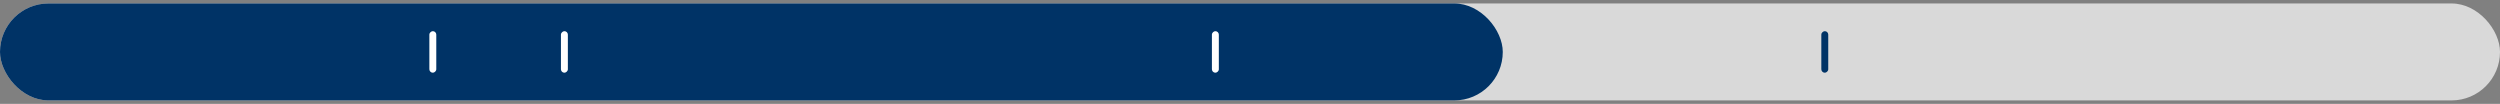 <svg width="361" height="15" viewBox="0 0 361 15" fill="none" xmlns="http://www.w3.org/2000/svg">
<rect x="0" y="0" width="361" height="15" fill="#808080" stroke="none"/>
<rect y="0.5" width="361" height="14" rx="7" fill="#D9D9D9"/>
<rect y="0.5" width="217" height="14" rx="7" fill="#003366"/>
<rect x="62" y="10.5" width="6" height="1" rx="0.5" transform="rotate(-90 62 10.5)" fill="white"/>
<rect x="81" y="10.5" width="6" height="1" rx="0.5" transform="rotate(-90 81 10.5)" fill="white"/>
<rect x="175" y="10.5" width="6" height="1" rx="0.5" transform="rotate(-90 175 10.5)" fill="white"/>
<rect x="263" y="10.5" width="6" height="1" rx="0.5" transform="rotate(-90 263 10.5)" fill="#003366"/>
</svg>
